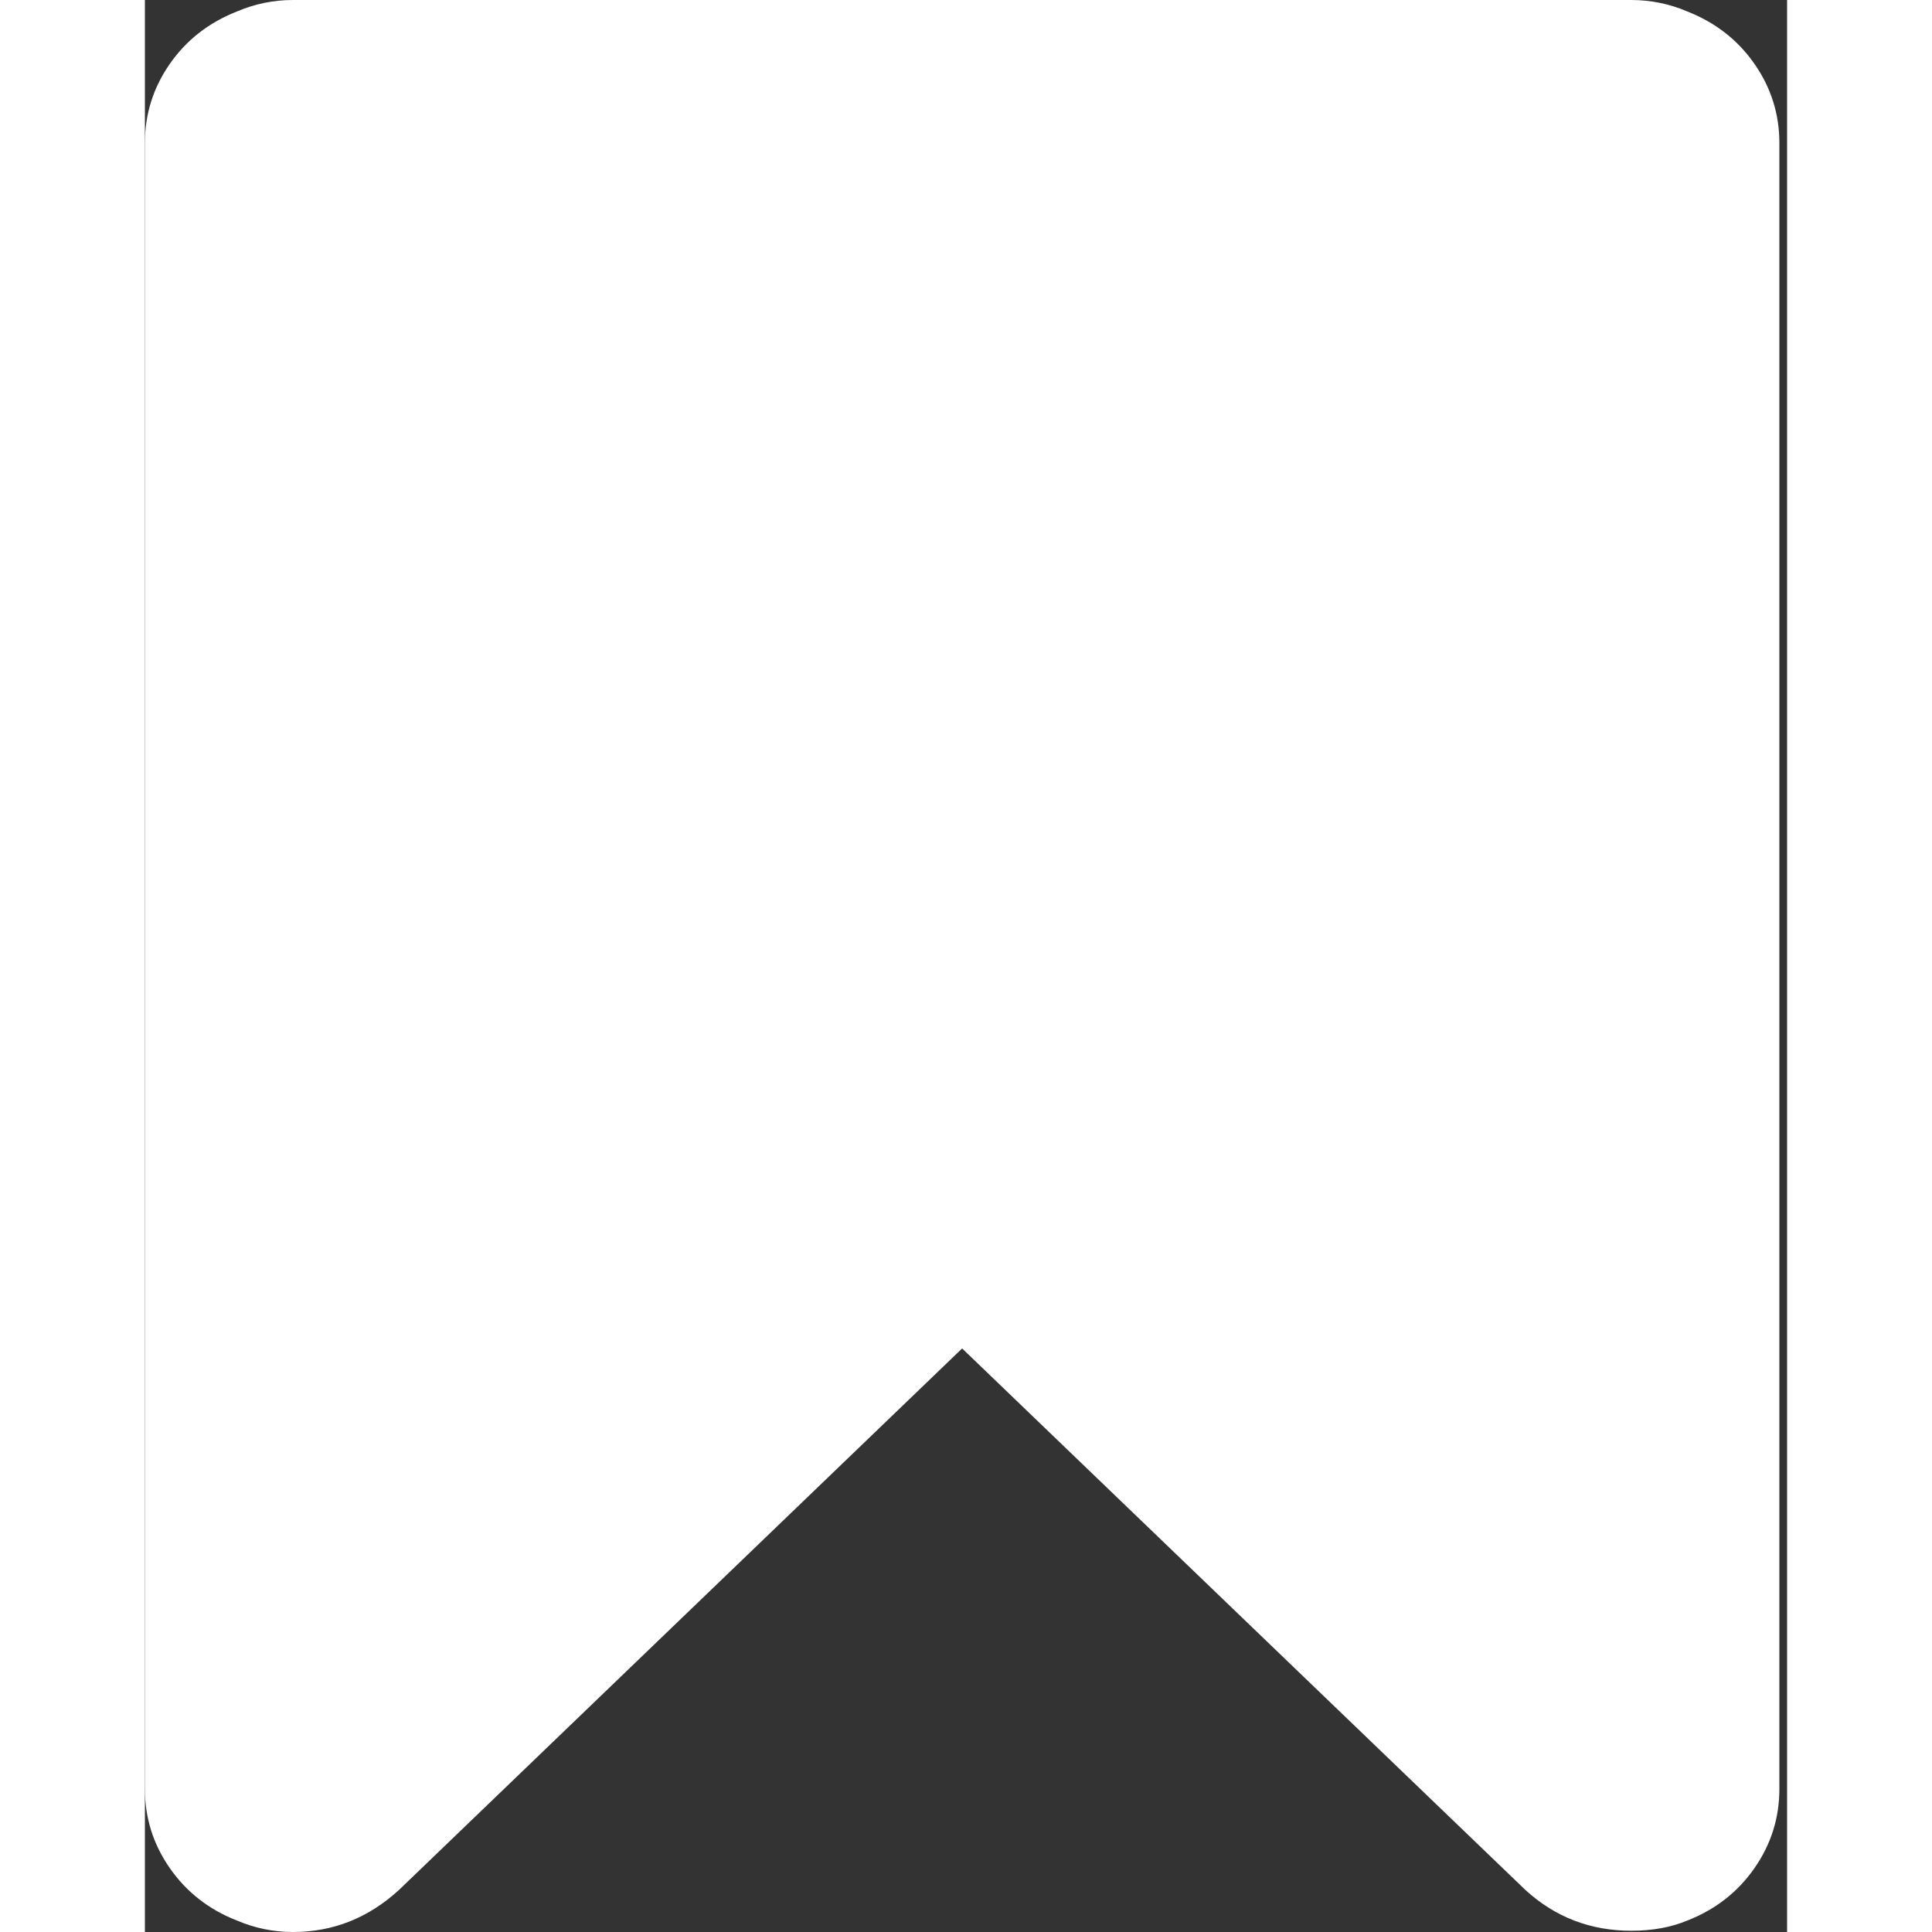 <svg width="20" height="20" viewBox="0 0 17 20" fill="none" xmlns="http://www.w3.org/2000/svg">
<rect x="0" y="0" width="17" height="20" fill="#333333" stroke="none"/>
<path d="M15.387 0C15.589 0 15.783 0.04 15.968 0.119C16.259 0.234 16.49 0.414 16.662 0.661C16.834 0.908 16.92 1.181 16.92 1.48V18.52C16.92 18.819 16.834 19.092 16.662 19.339C16.49 19.586 16.259 19.767 15.968 19.881C15.801 19.951 15.607 19.987 15.387 19.987C14.964 19.987 14.598 19.846 14.29 19.564L8.46 13.959L2.631 19.564C2.313 19.855 1.948 20 1.533 20C1.331 20 1.137 19.96 0.952 19.881C0.661 19.767 0.43 19.586 0.258 19.339C0.086 19.092 0 18.819 0 18.52V1.48C0 1.181 0.086 0.908 0.258 0.661C0.43 0.414 0.661 0.234 0.952 0.119C1.137 0.04 1.331 0 1.533 0H15.387Z" fill="#fff"/>
</svg>